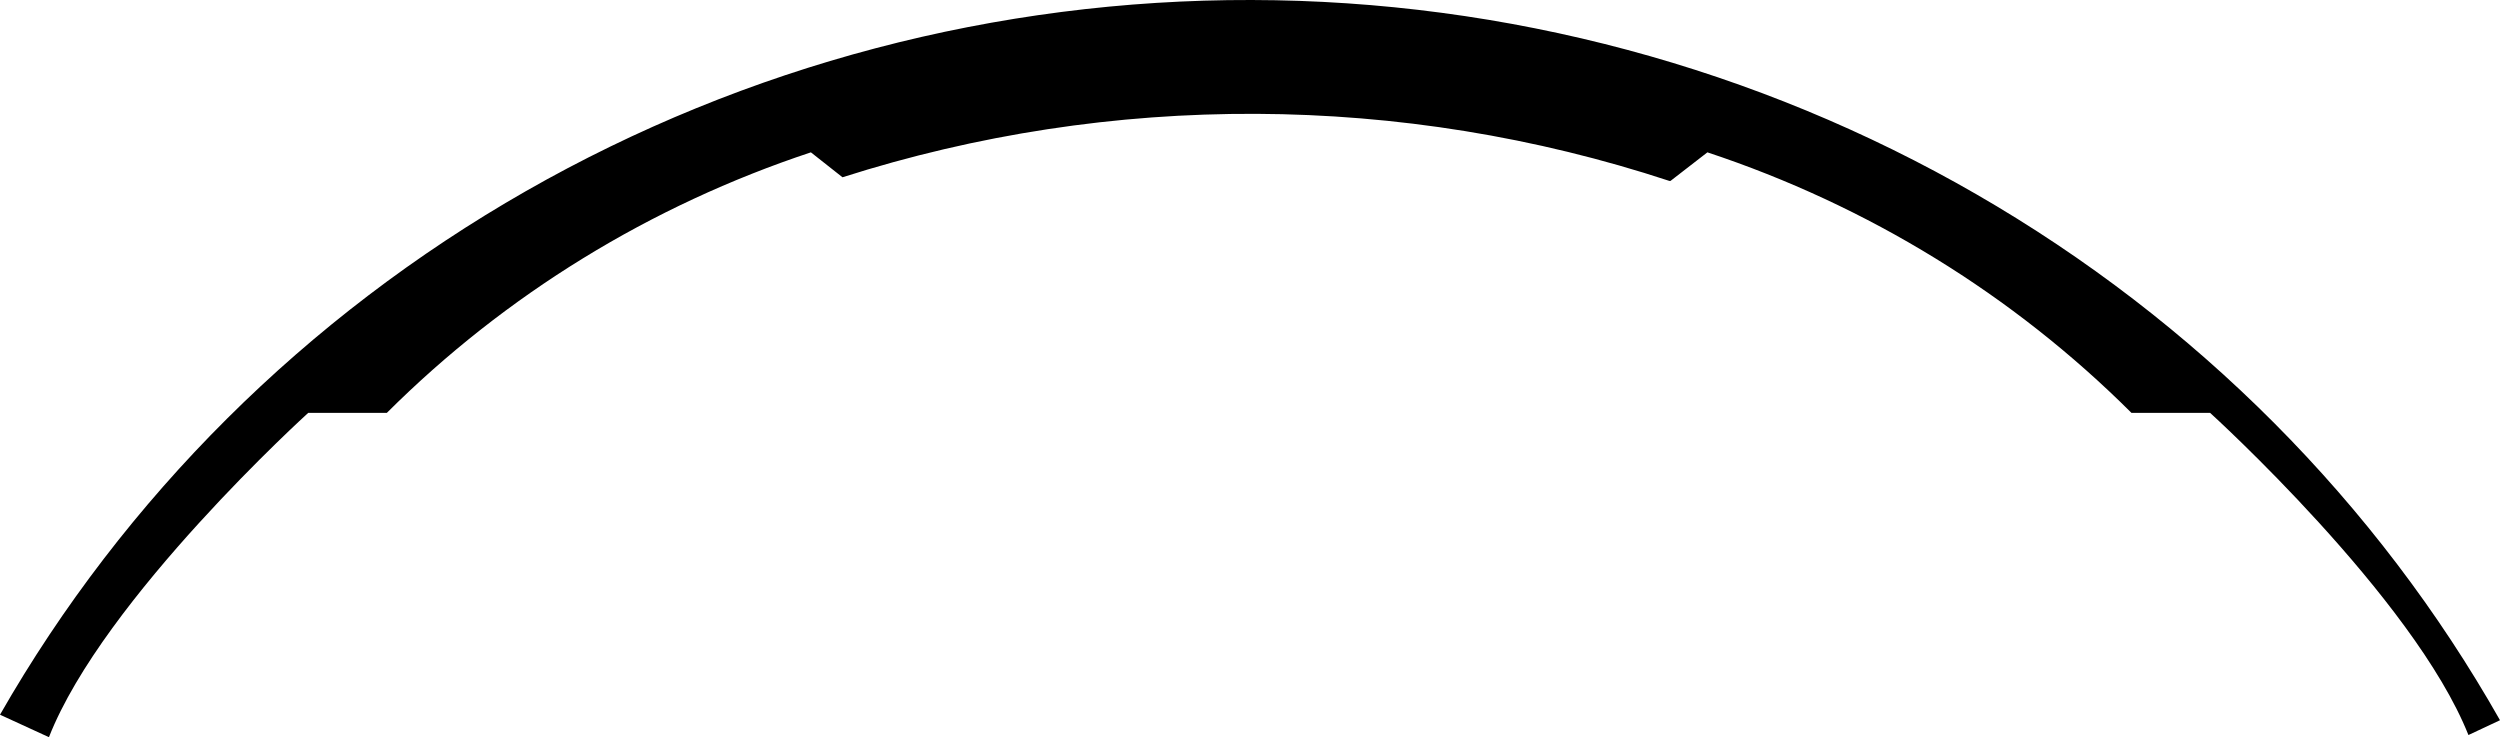<svg width="78" height="23" viewBox="0 0 78 23" fill="currentColor" xmlns="http://www.w3.org/2000/svg">
<path d="M52.118 5.646L53.271 4.753C58.275 6.411 62.808 9.196 66.502 12.882H68.956C68.956 12.882 75.31 18.647 77.015 22.933L78 22.471C74.153 15.679 68.513 10.013 61.664 6.062C54.816 2.111 47.009 0.018 39.052 0C31.095 -0.018 23.279 2.041 16.412 5.961C9.545 9.882 3.879 15.523 0 22.299L1.527 23C3.222 18.676 9.616 12.882 9.616 12.882H12.069C15.764 9.196 20.297 6.411 25.3 4.753L26.286 5.531C34.674 2.853 43.726 2.893 52.089 5.646H52.118Z"/>
</svg>
